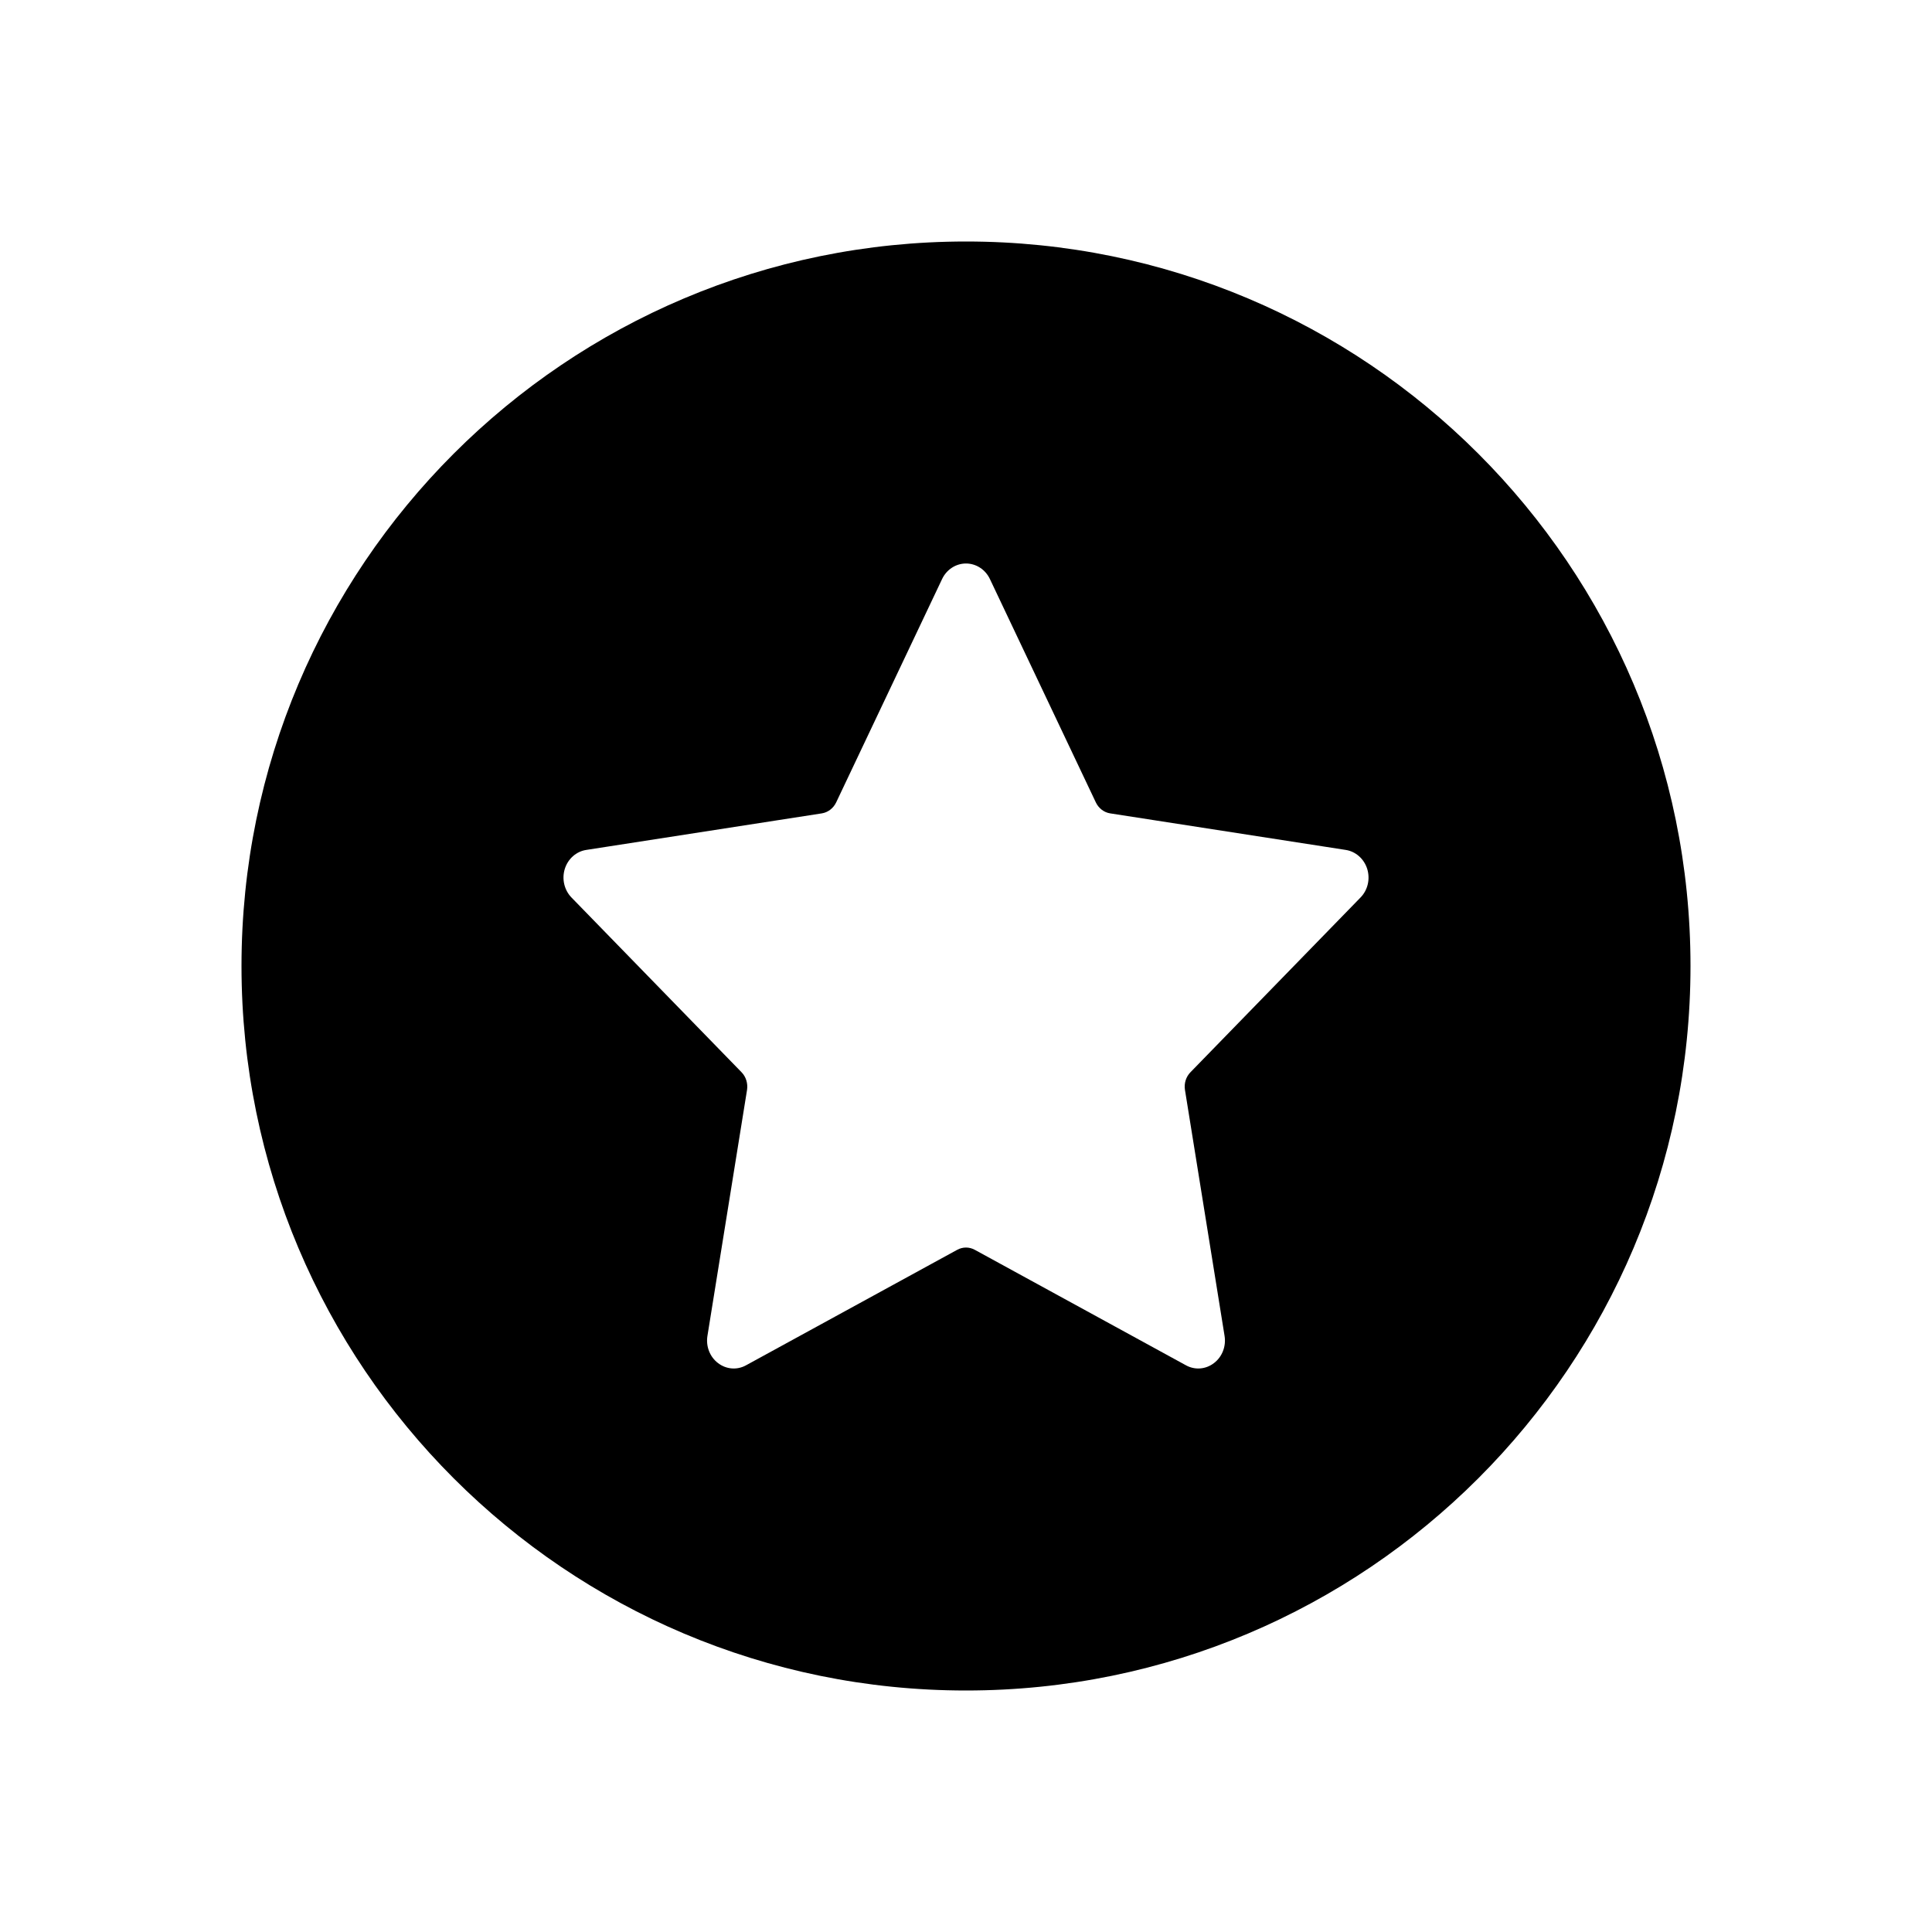 <svg
	width="24"
	height="24"
	viewBox="0 0 24 24"
	xmlns="http://www.w3.org/2000/svg"
>
	<path
		fill-rule="evenodd"
		clip-rule="evenodd"
		d="M12 3C7.029 3 3 7.029 3 12C3 16.971 7.029 21 12 21C16.971 21 21 16.971 21 12C21 7.029 16.971 3 12 3ZM11.703 7.193C11.759 7.075 11.874 7 12 7C12.126 7 12.241 7.075 12.297 7.193L13.613 9.968C13.648 10.041 13.714 10.092 13.791 10.104L16.717 10.558C16.841 10.577 16.945 10.669 16.984 10.794C17.023 10.92 16.991 11.057 16.901 11.149L14.789 13.319C14.733 13.376 14.707 13.458 14.72 13.539L15.212 16.595C15.233 16.725 15.182 16.856 15.08 16.933C14.978 17.011 14.844 17.022 14.732 16.96L12.11 15.526C12.041 15.488 11.959 15.488 11.89 15.526L9.268 16.96C9.156 17.022 9.022 17.011 8.92 16.933C8.818 16.856 8.767 16.725 8.788 16.595L9.28 13.539C9.292 13.458 9.267 13.376 9.211 13.319L7.099 11.149C7.01 11.057 6.977 10.92 7.016 10.794C7.055 10.669 7.158 10.577 7.283 10.558L10.209 10.104C10.285 10.092 10.352 10.041 10.387 9.968L11.703 7.193Z"
	/>
</svg>